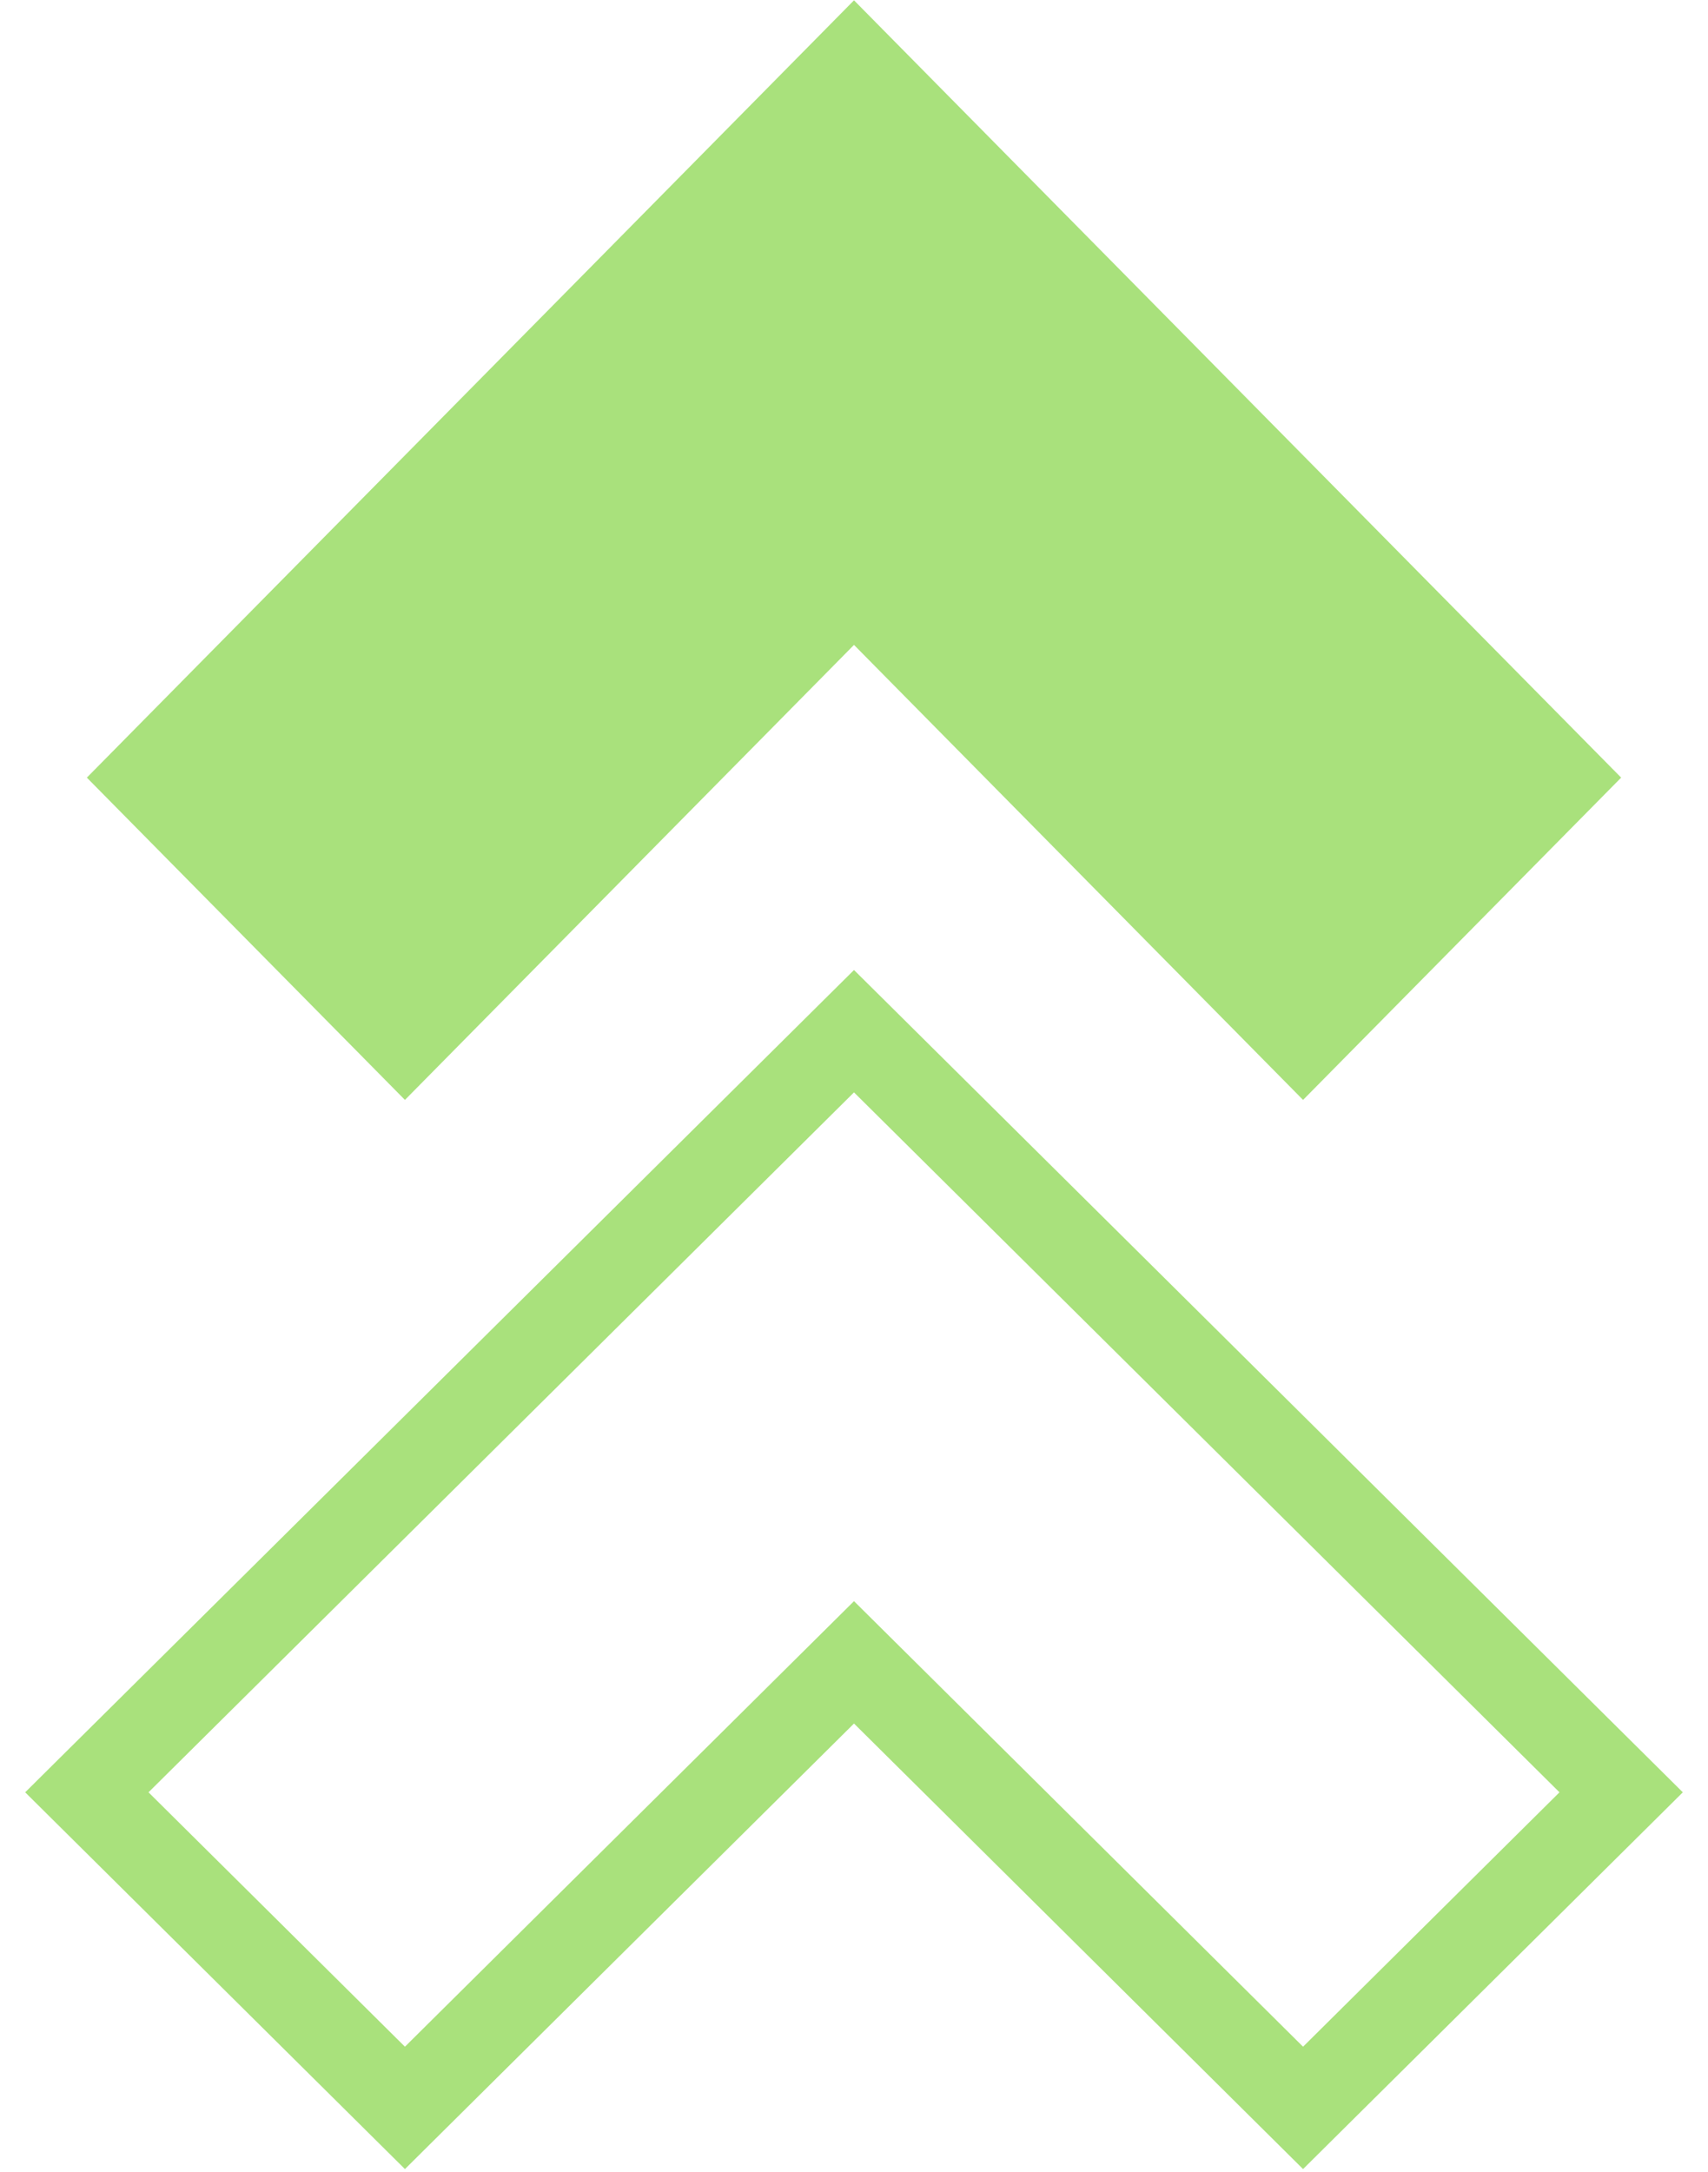 <svg width="59" height="75" viewBox="0 0 59 75" fill="none" xmlns="http://www.w3.org/2000/svg">
<g opacity="0.7">
<path d="M29.5 0.011L56 26.852L45.012 37.981L29.5 22.269L13.988 37.981L3 26.852L29.5 0.011Z" fill="#84D444"/>
<path d="M29.5 35.608L56 61.89L45.012 72.787L29.5 57.402L13.988 72.787L3 61.89L29.5 35.608Z" stroke="#84D444" stroke-width="3"/>
</g>
</svg>

